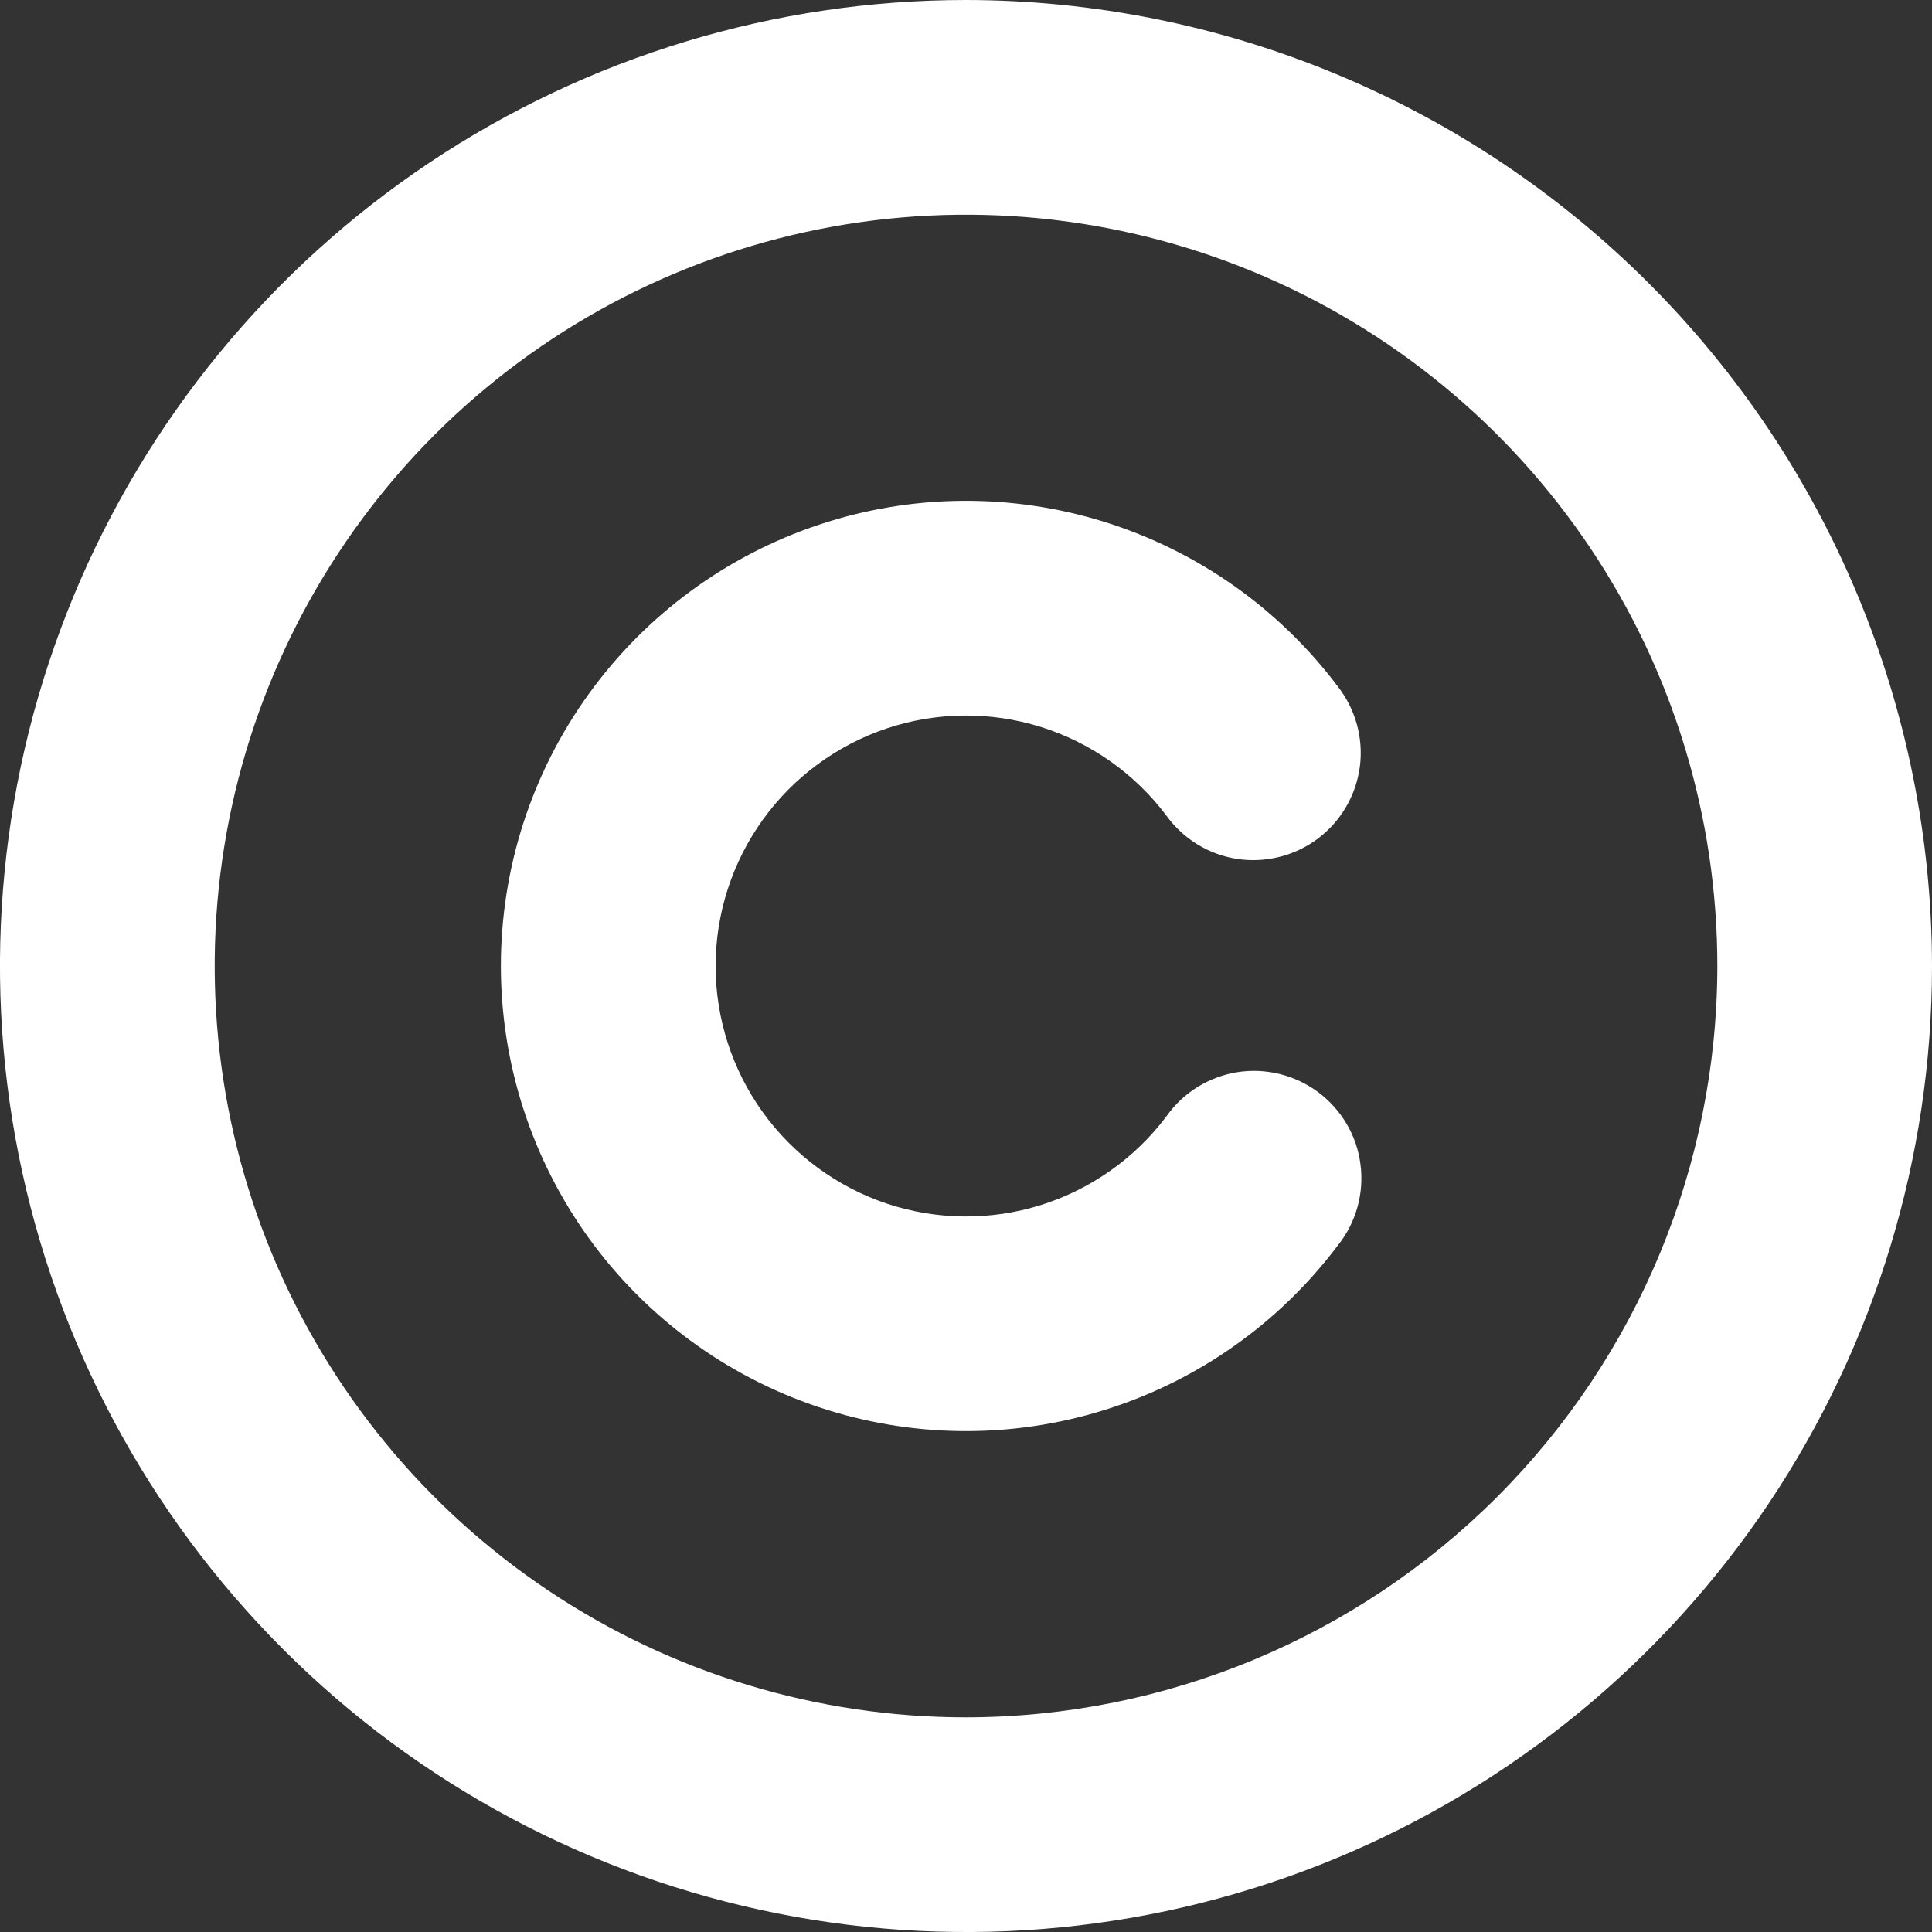 <svg width="20" height="20" viewBox="0 0 20 20" fill="none" xmlns="http://www.w3.org/2000/svg">
<rect x="0" y="0" width="20" height="20" fill="#333333" stroke="none"/>
<path id="Vector" d="M10 0C8.022 0 6.089 0.586 4.444 1.685C2.8 2.784 1.518 4.346 0.761 6.173C0.004 8 -0.194 10.011 0.192 11.951C0.578 13.891 1.53 15.672 2.929 17.071C4.327 18.47 6.109 19.422 8.049 19.808C9.989 20.194 12 19.996 13.827 19.239C15.654 18.482 17.216 17.2 18.315 15.556C19.413 13.911 20 11.978 20 10C19.997 7.349 18.942 4.807 17.068 2.932C15.193 1.057 12.651 0.003 10 0ZM10 17.778C8.462 17.778 6.958 17.322 5.679 16.467C4.4 15.612 3.403 14.398 2.814 12.976C2.226 11.555 2.072 9.991 2.372 8.483C2.672 6.974 3.413 5.588 4.5 4.5C5.588 3.413 6.974 2.672 8.483 2.372C9.991 2.072 11.555 2.226 12.976 2.814C14.398 3.403 15.612 4.4 16.467 5.679C17.322 6.958 17.778 8.462 17.778 10C17.776 12.062 16.955 14.039 15.497 15.497C14.039 16.955 12.062 17.776 10 17.778ZM13.851 12.89C13.244 13.698 12.399 14.295 11.434 14.596C10.47 14.897 9.435 14.887 8.477 14.567C7.518 14.247 6.685 13.634 6.094 12.815C5.503 11.995 5.185 11.01 5.185 10C5.185 8.989 5.503 8.004 6.094 7.185C6.685 6.365 7.518 5.752 8.477 5.432C9.435 5.112 10.47 5.102 11.434 5.403C12.399 5.704 13.244 6.301 13.851 7.109C13.942 7.226 14.008 7.359 14.047 7.501C14.086 7.644 14.096 7.793 14.077 7.939C14.057 8.085 14.009 8.226 13.934 8.354C13.86 8.481 13.761 8.592 13.643 8.681C13.525 8.77 13.39 8.834 13.247 8.87C13.104 8.906 12.955 8.914 12.809 8.892C12.663 8.87 12.523 8.819 12.397 8.742C12.271 8.665 12.162 8.564 12.075 8.444C11.748 8.009 11.293 7.688 10.774 7.525C10.255 7.363 9.697 7.368 9.181 7.54C8.665 7.713 8.216 8.043 7.898 8.484C7.58 8.926 7.408 9.456 7.408 10C7.408 10.544 7.58 11.075 7.898 11.516C8.216 11.957 8.665 12.287 9.181 12.46C9.697 12.632 10.255 12.637 10.774 12.475C11.293 12.312 11.748 11.991 12.075 11.556C12.161 11.434 12.27 11.331 12.396 11.253C12.523 11.175 12.663 11.122 12.81 11.099C12.957 11.076 13.107 11.083 13.251 11.119C13.395 11.155 13.531 11.22 13.65 11.309C13.768 11.398 13.868 11.51 13.943 11.639C14.018 11.767 14.066 11.909 14.084 12.057C14.103 12.204 14.092 12.354 14.052 12.497C14.012 12.64 13.944 12.774 13.851 12.89Z" fill="white"/>
</svg>
